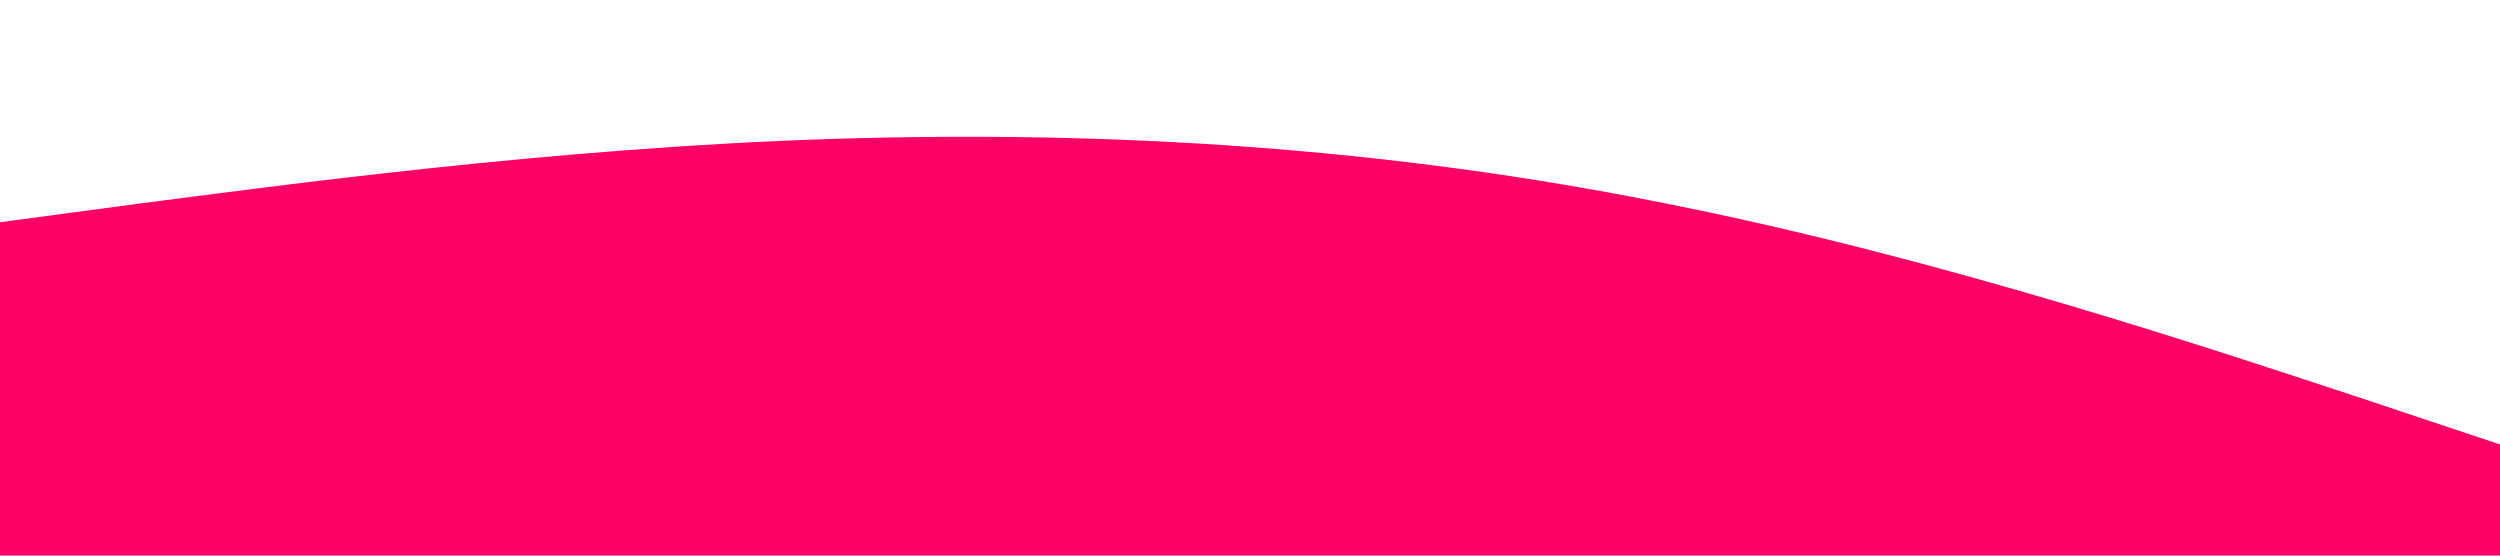 <?xml version="1.0" standalone="no"?><svg xmlns="http://www.w3.org/2000/svg" viewBox="0 0 1440 320"><path fill="#FF0066" fill-opacity="1" d="M0,128L80,117.3C160,107,320,85,480,80C640,75,800,85,960,117.3C1120,149,1280,203,1360,229.3L1440,256L1440,320L1360,320C1280,320,1120,320,960,320C800,320,640,320,480,320C320,320,160,320,80,320L0,320Z"></path></svg>